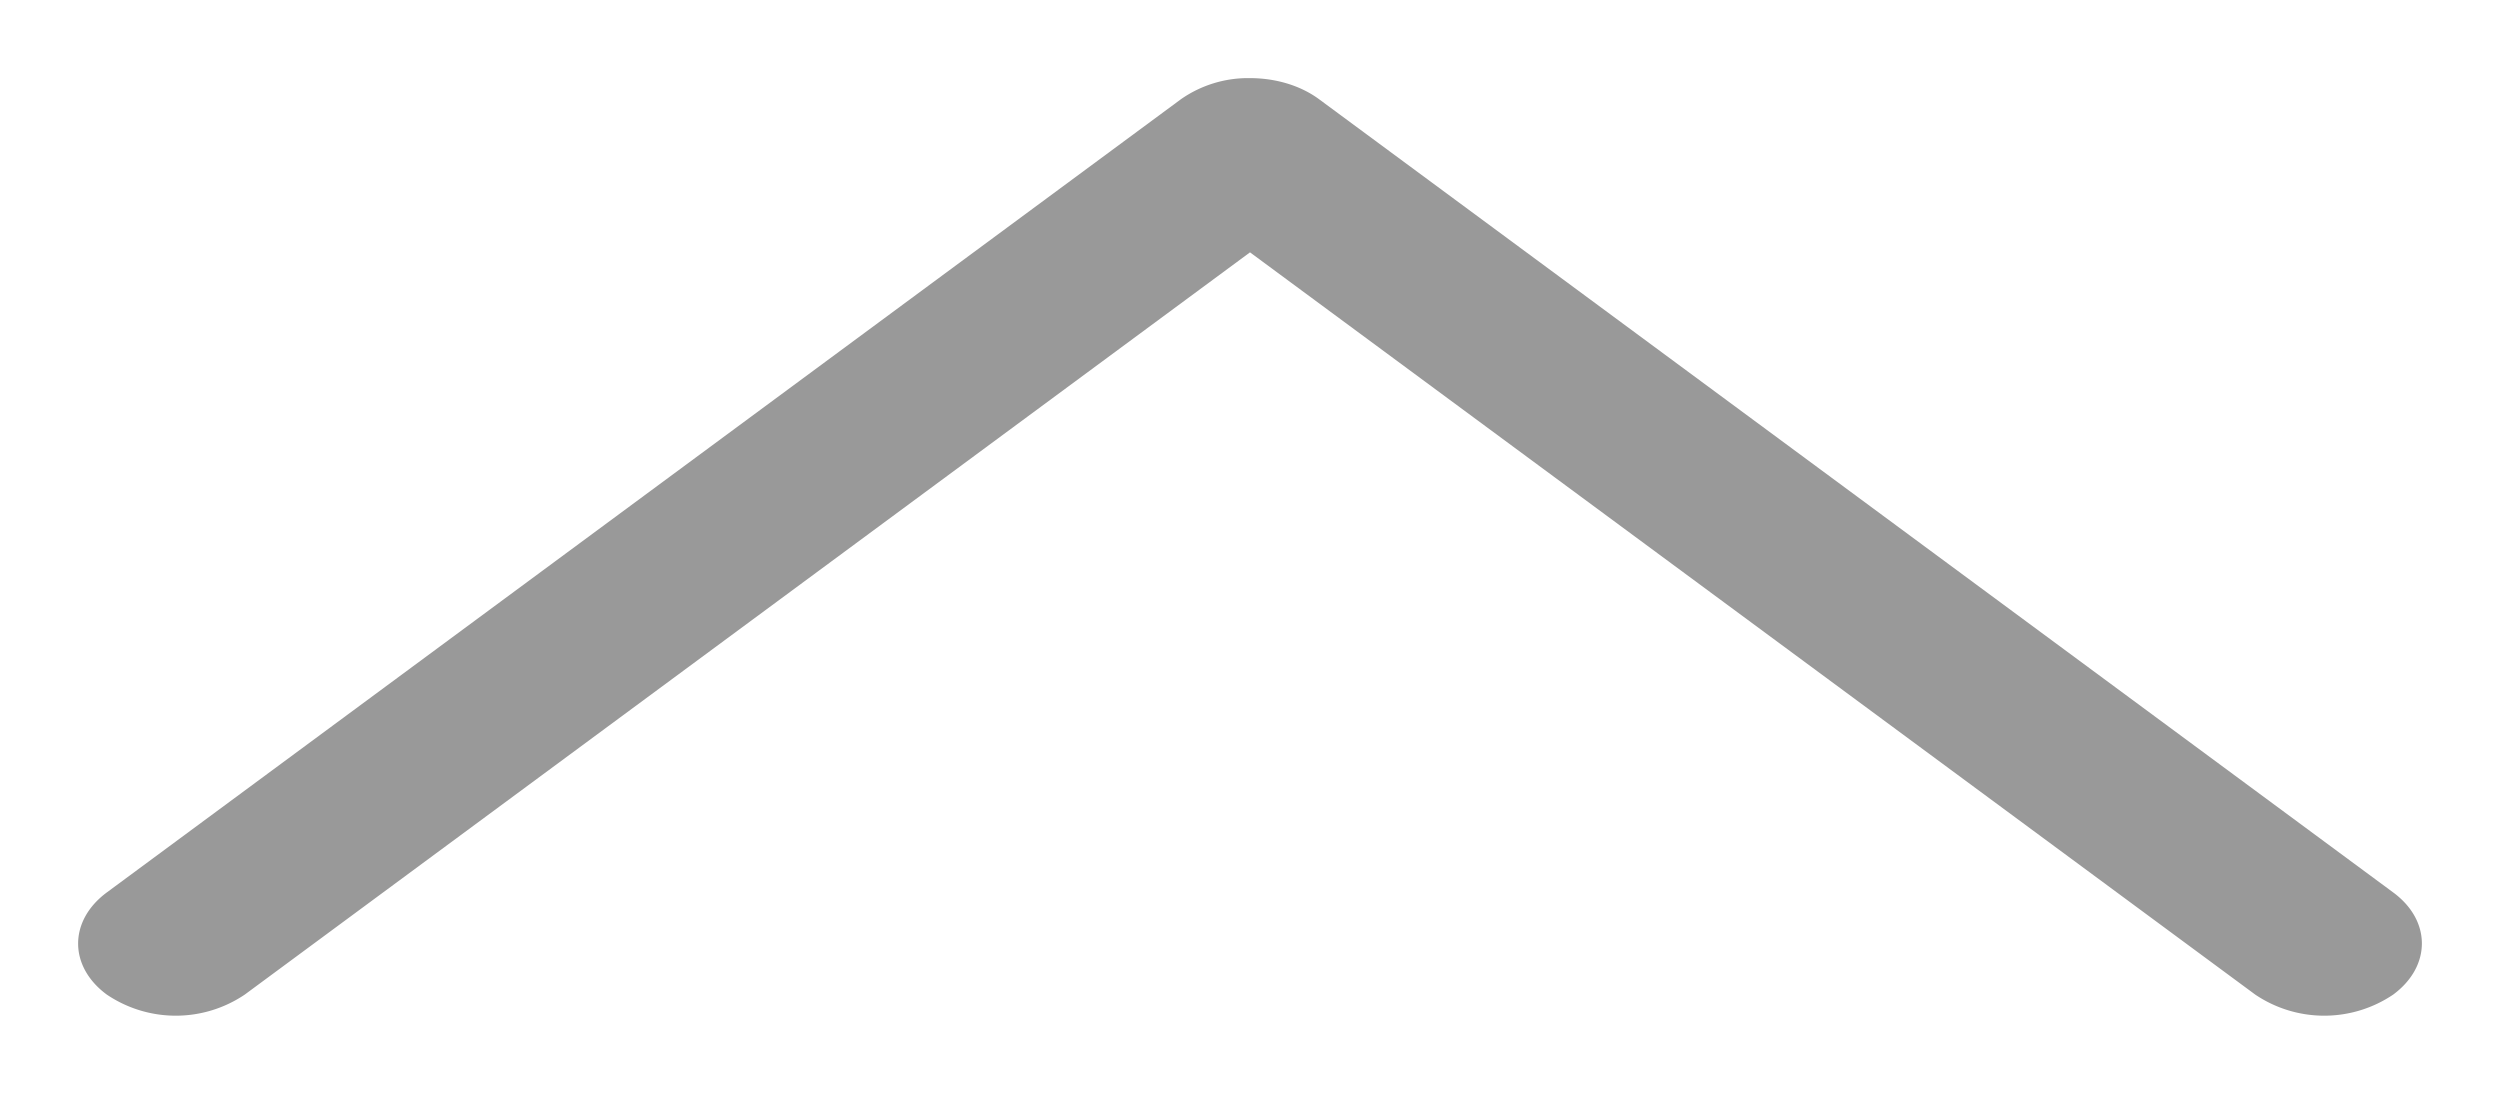<svg width="16" height="7" fill="none" xmlns="http://www.w3.org/2000/svg"><path d="M15.317 6.365a.789.789 0 01-.884 0L8 1.615l-6.433 4.75a.789.789 0 01-.884 0c-.244-.18-.244-.472 0-.653L7.558.635A.75.75 0 018 .5c.16 0 .32.045.442.135l6.875 5.077c.244.18.244.472 0 .653z" fill="#999"/></svg>